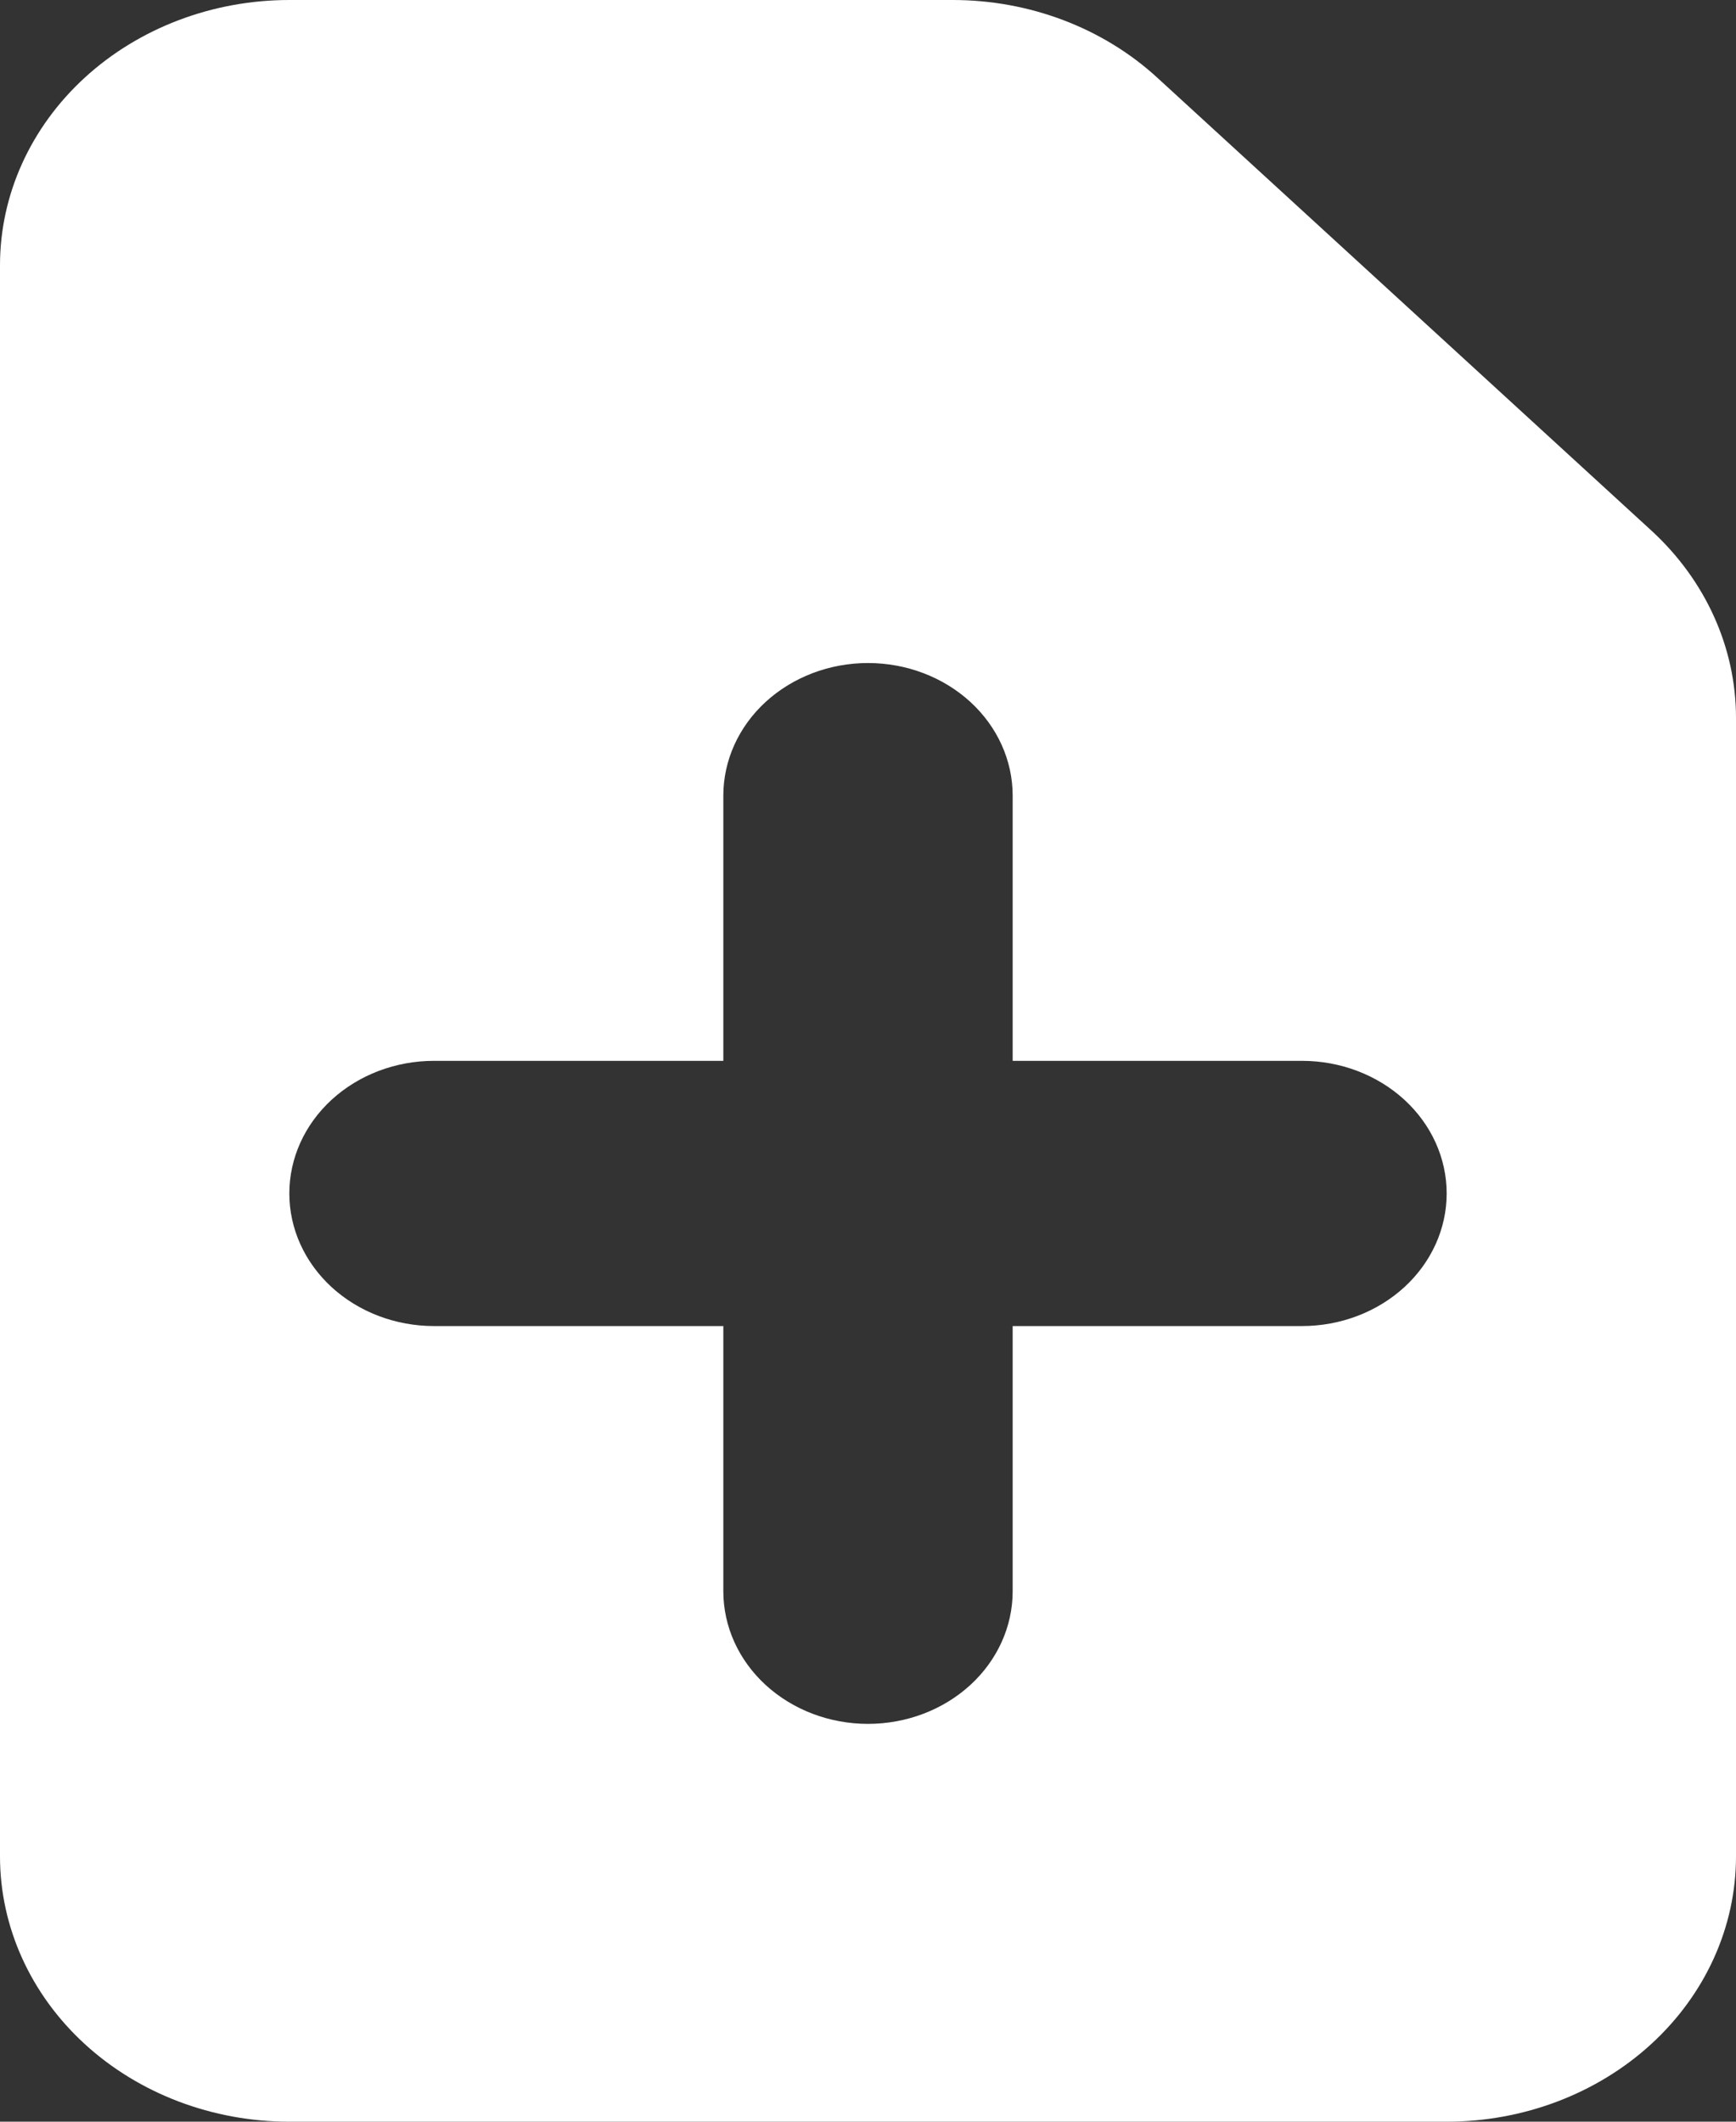 <svg width="18" height="22" viewBox="0 0 18 22" fill="none" xmlns="http://www.w3.org/2000/svg">
<rect x="0" y="0" width="18" height="22" fill="#333333" stroke="none"/>
<path fill-rule="evenodd" clip-rule="evenodd" d="M3 0C2.204 0 1.441 0.29 0.879 0.805C0.316 1.321 0 2.021 0 2.75V19.25C0 19.979 0.316 20.679 0.879 21.195C1.441 21.71 2.204 22 3 22H15C15.796 22 16.559 21.71 17.121 21.195C17.684 20.679 18 19.979 18 19.25V7.444C18 6.715 17.684 6.016 17.121 5.5L12 0.806C11.438 0.29 10.675 0 9.879 0H3ZM10.5 8.25C10.5 7.885 10.342 7.536 10.061 7.278C9.779 7.02 9.398 6.875 9 6.875C8.602 6.875 8.221 7.02 7.939 7.278C7.658 7.536 7.5 7.885 7.5 8.25V11H4.5C4.102 11 3.721 11.145 3.439 11.403C3.158 11.661 3 12.01 3 12.375C3 12.74 3.158 13.089 3.439 13.347C3.721 13.605 4.102 13.75 4.5 13.75H7.5V16.5C7.5 16.865 7.658 17.214 7.939 17.472C8.221 17.73 8.602 17.875 9 17.875C9.398 17.875 9.779 17.73 10.061 17.472C10.342 17.214 10.5 16.865 10.5 16.5V13.75H13.5C13.898 13.75 14.279 13.605 14.561 13.347C14.842 13.089 15 12.74 15 12.375C15 12.01 14.842 11.661 14.561 11.403C14.279 11.145 13.898 11 13.5 11H10.5V8.25Z" fill="white"/>
</svg>
